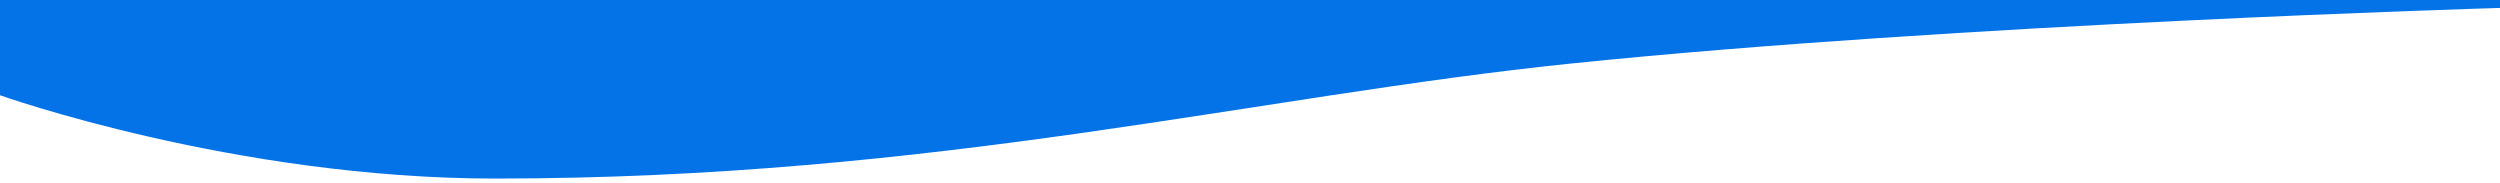 <svg width="315" height="23" viewBox="0 0 315 23" fill="none" xmlns="http://www.w3.org/2000/svg">
<path d="M198 8C246.5 3 315 1 315 1V0H0V12C0 12 29.521 22.514 62.5 22.5C118.022 22.477 158.099 12.114 198 8Z" fill="#0573E8"/>
</svg>
